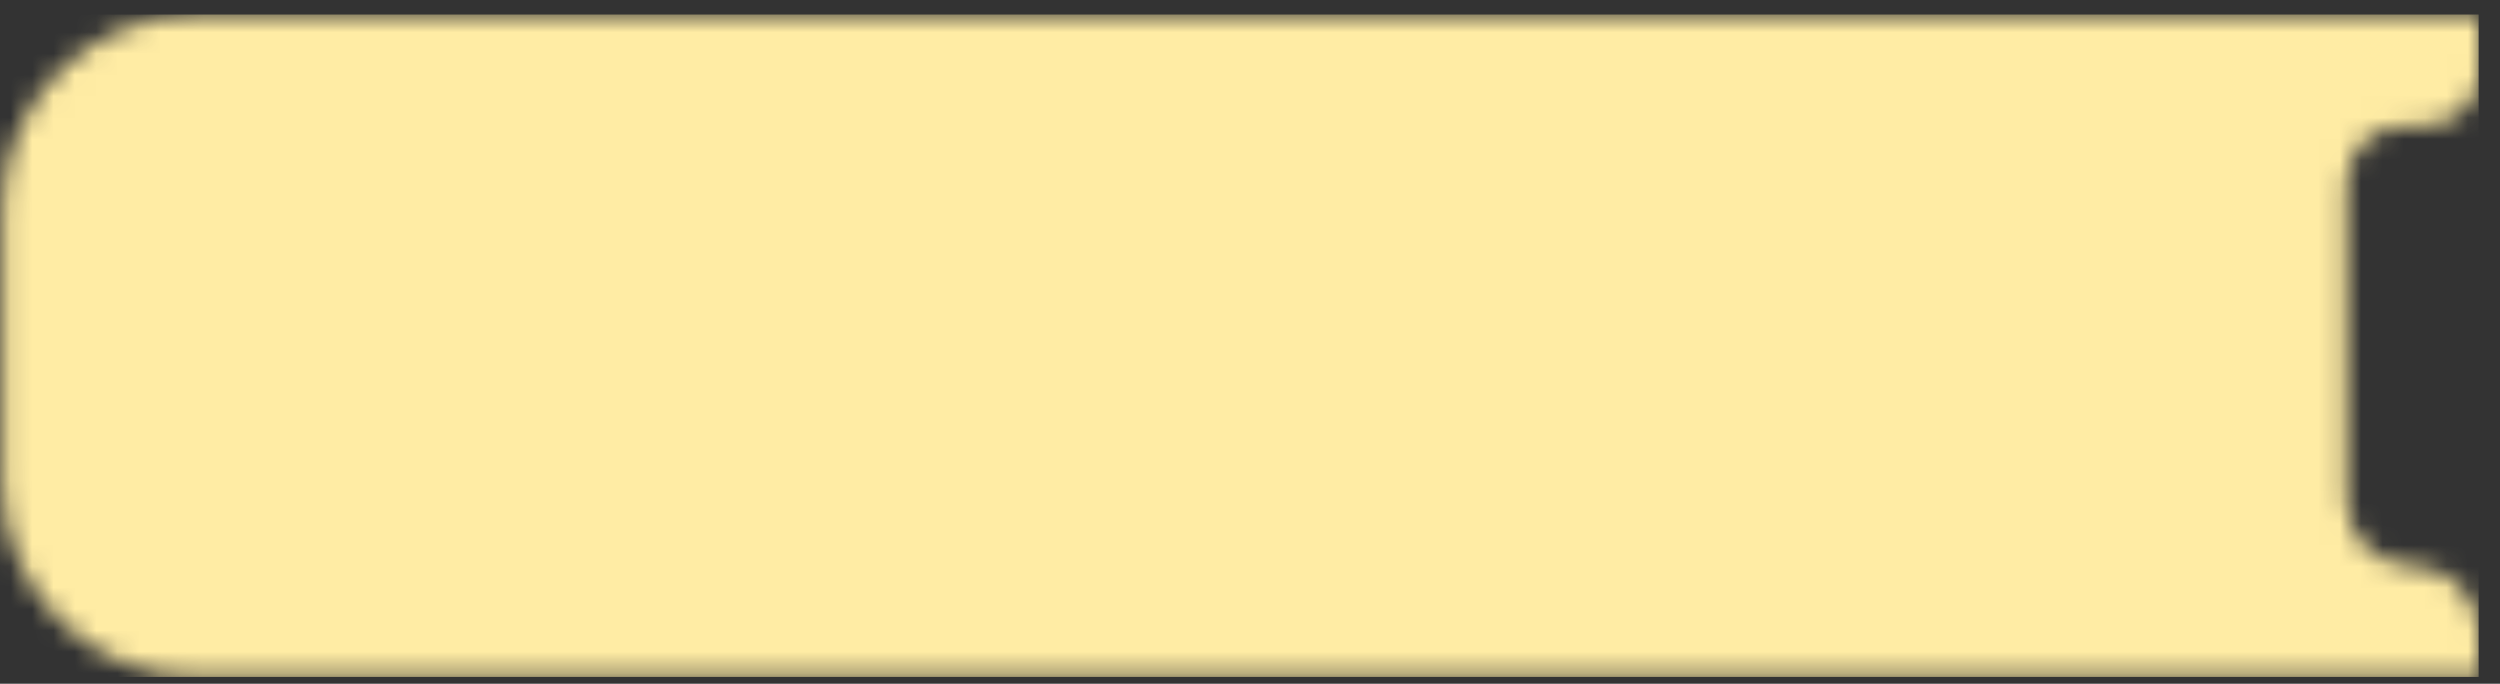 <svg width="117" height="32" viewBox="0 0 117 32" fill="none" xmlns="http://www.w3.org/2000/svg">
<rect x="0" y="0" width="117" height="32" fill="#333333" stroke="none"/>
<mask id="mask0_2192_45675" style="mask-type:alpha" maskUnits="userSpaceOnUse" x="0" y="0" width="117" height="32">
<path d="M0.119 9.759C0.119 4.745 4.184 0.68 9.198 0.68H116.119V3.21C116.119 4.885 114.622 6.163 112.968 5.902C111.314 5.64 109.818 6.919 109.818 8.594V23.399C109.818 25.11 111.205 26.497 112.916 26.497C114.569 26.497 115.931 27.795 116.011 29.447L116.119 31.68H9.198C4.184 31.68 0.119 27.615 0.119 22.601V9.759Z" fill="#FF9F1C"/>
</mask>
<g mask="url(#mask0_2192_45675)">
<rect width="116" height="31" transform="translate(0 0.68)" fill="#FFECA4"/>
</g>
</svg>
